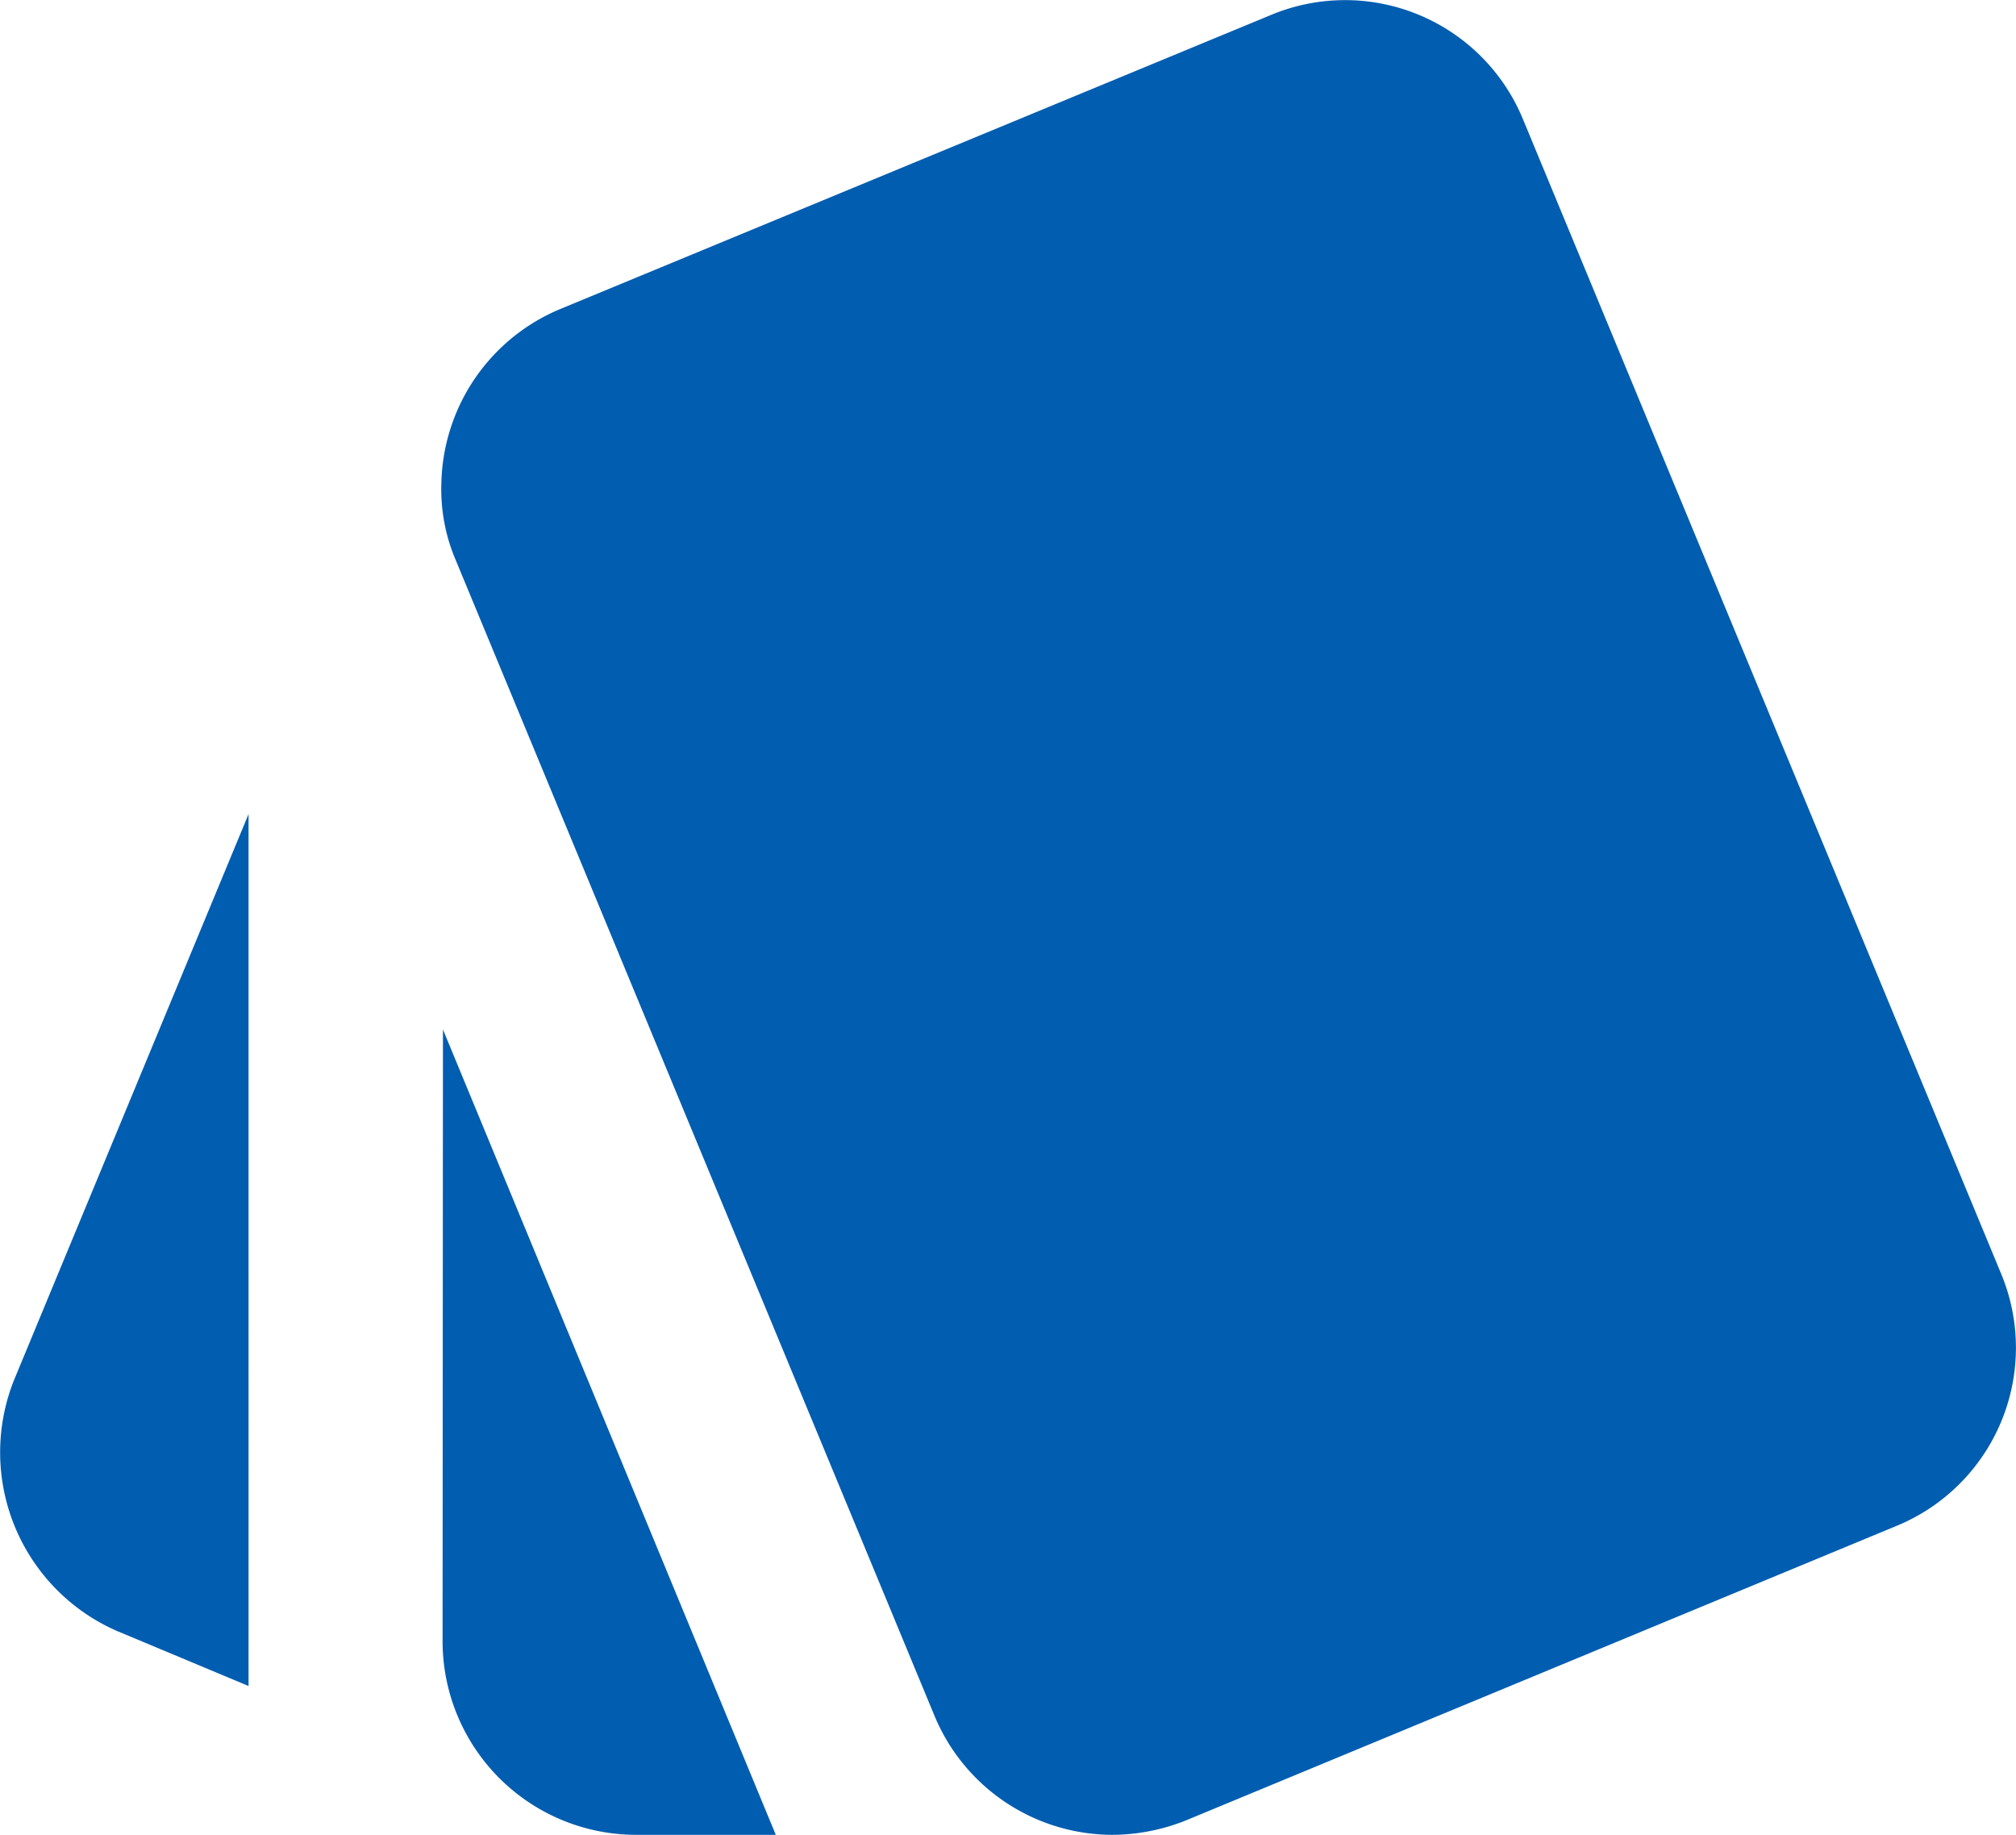 <svg xmlns="http://www.w3.org/2000/svg" width="26.652" height="24.249" viewBox="0 0 26.652 24.249">
  <path id="ic_style_24px" d="M2.871,24.318l1.71.715V13.509l-3.1,7.479a2.577,2.577,0,0,0,1.391,3.331ZM27.757,19.6,21.427,4.32a2.544,2.544,0,0,0-3.318-1.378L8.7,6.834a2.552,2.552,0,0,0-1.57,2.3,2.381,2.381,0,0,0,.191,1.021l6.33,15.276A2.552,2.552,0,0,0,15.991,27a2.64,2.64,0,0,0,.983-.191l9.393-3.892A2.545,2.545,0,0,0,27.757,19.6ZM7.146,24.446A2.56,2.56,0,0,0,9.7,27h1.851l-4.4-10.644Z" transform="translate(-1.295 -2.749)" fill="#005db0"/>
</svg>
